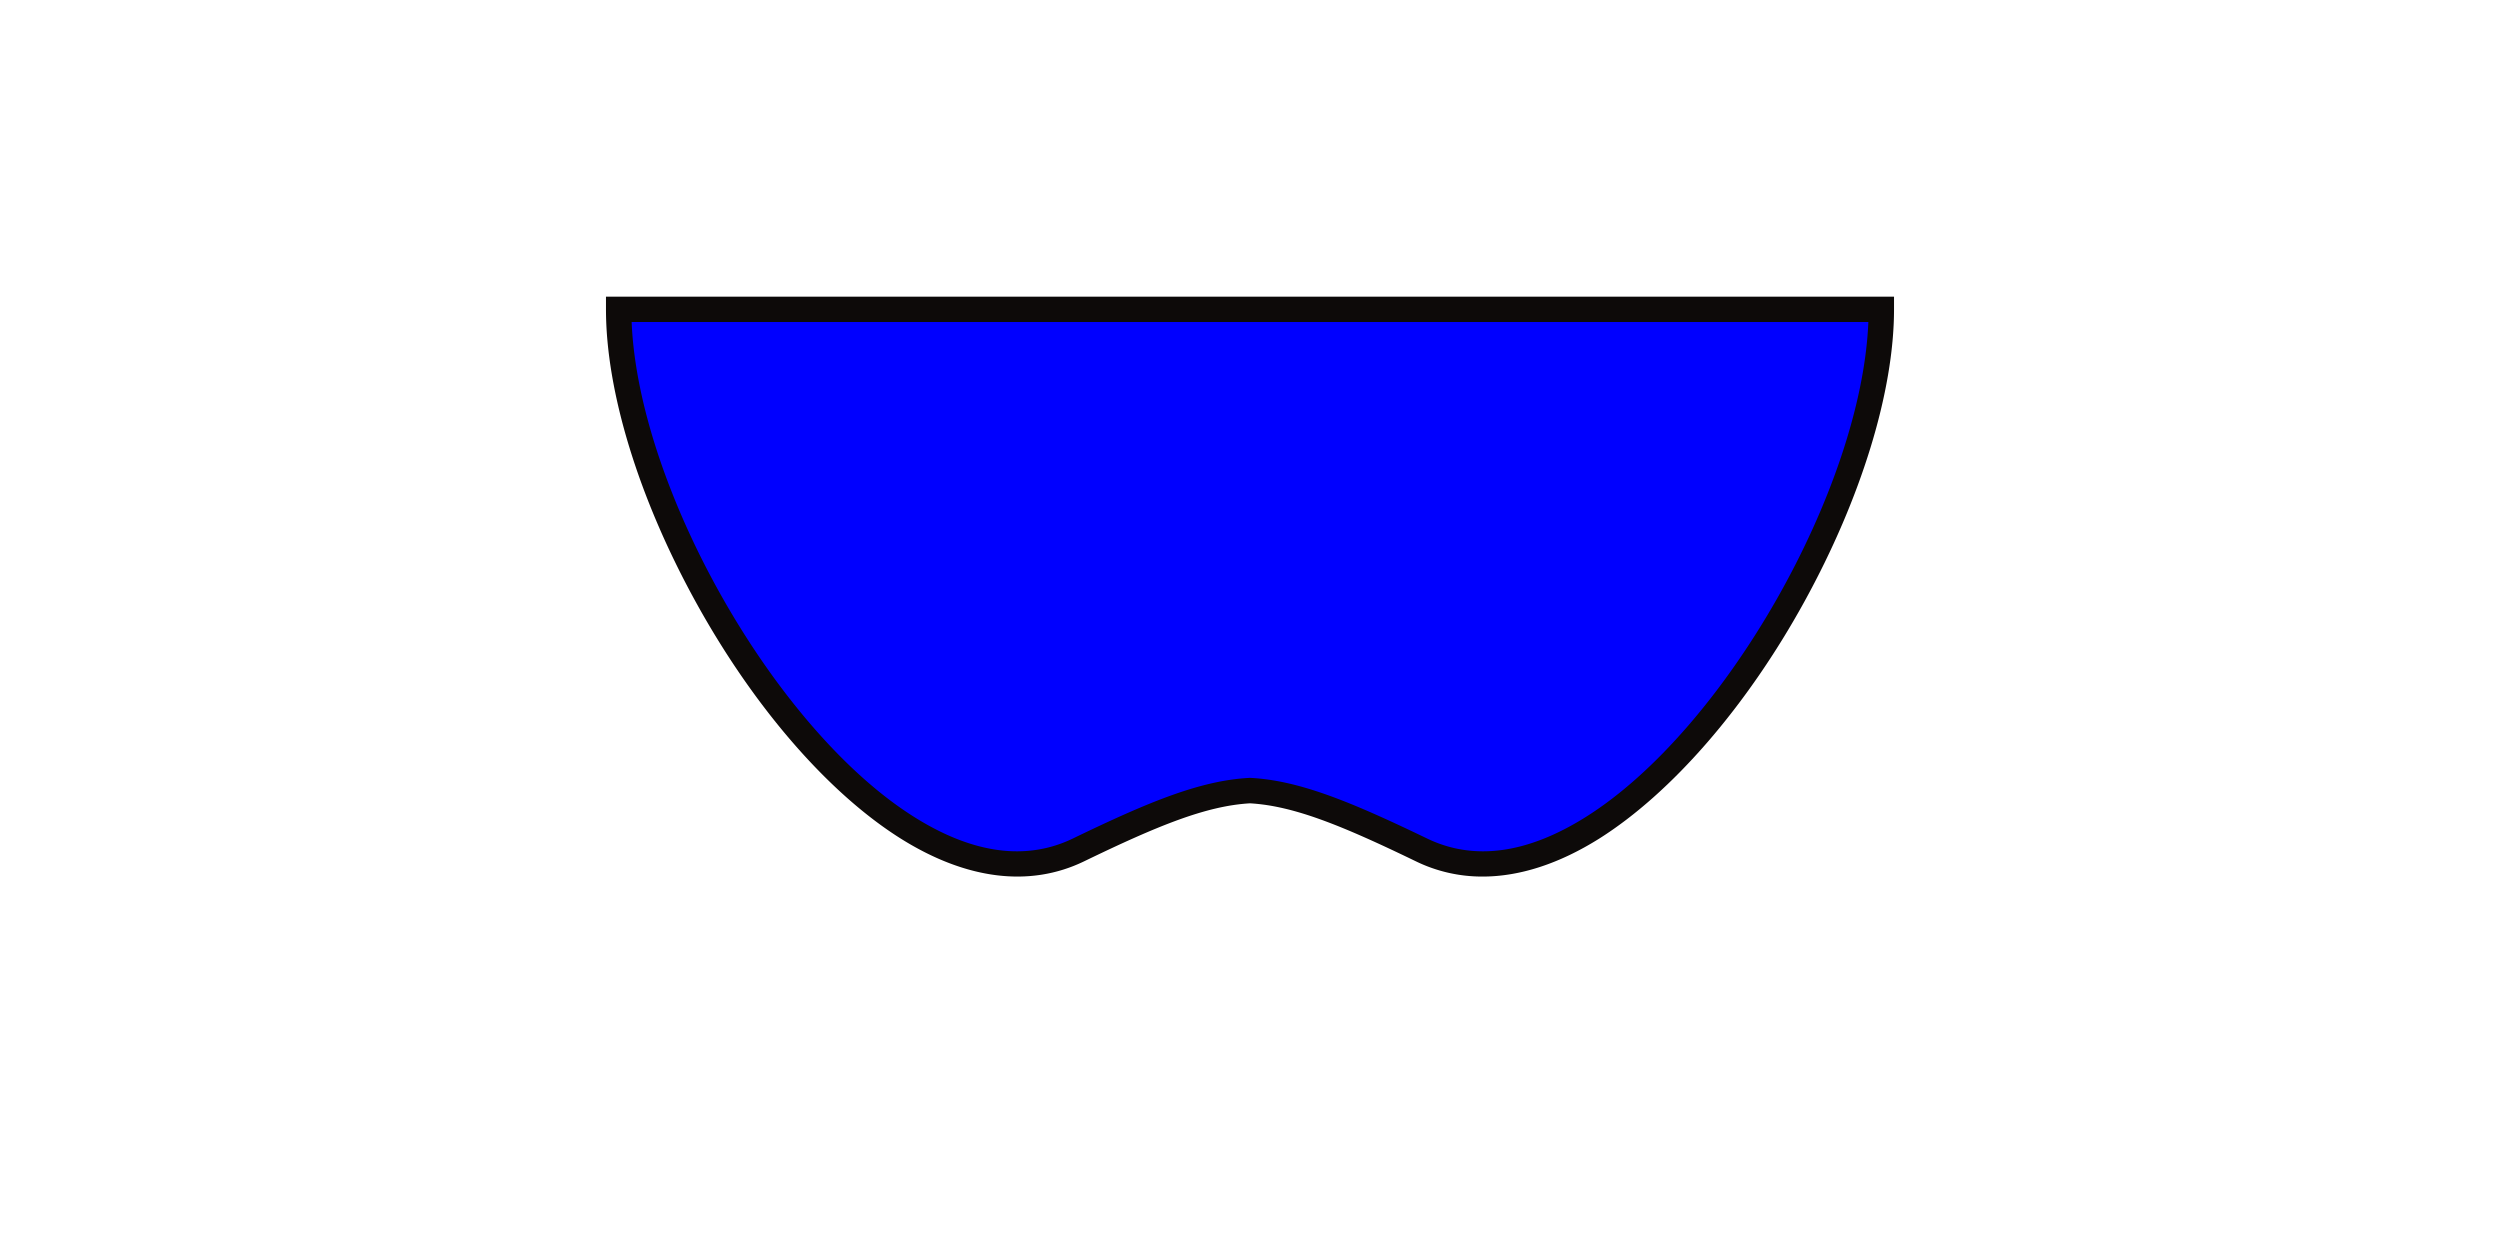 <svg xmlns="http://www.w3.org/2000/svg" viewBox="0 0 640 320"><defs><style>.cls-1{fill:blue;}.cls-2{fill:#0d0a09;}</style></defs><g id="jaw-shape"><path class="cls-1" d="M320,79.19H158.38c0,58.69,67.68,162.62,117.74,138.39C295.61,208.14,308.31,203,320,202.4c11.69.63,24.39,5.74,43.88,15.18,50.06,24.23,117.74-79.7,117.74-138.39Z"/><path class="cls-2" d="M379.54,224.4a38.66,38.66,0,0,1-17.07-3.9c-18.85-9.12-31.22-14.2-42.47-14.85-11.25.65-23.63,5.73-42.47,14.85-13.89,6.73-30.12,4.72-46.92-5.81C212,203,192.86,180.91,178.06,154c-14.57-26.5-22.93-53.76-22.93-74.8V75.94H484.87v3.25c0,21-8.36,48.3-22.93,74.8-14.8,26.92-34,49-52.55,60.7C399.09,221.15,389,224.4,379.54,224.4ZM320,199.14h.17c12.4.67,25.43,6,45.13,15.5,11.95,5.79,25.62,3.95,40.63-5.47,35.64-22.34,70.64-84.1,72.37-126.74H161.7c1.73,42.64,36.73,104.4,72.37,126.74,15,9.42,28.68,11.26,40.63,5.47,19.7-9.54,32.73-14.83,45.12-15.5Z"/></g></svg>